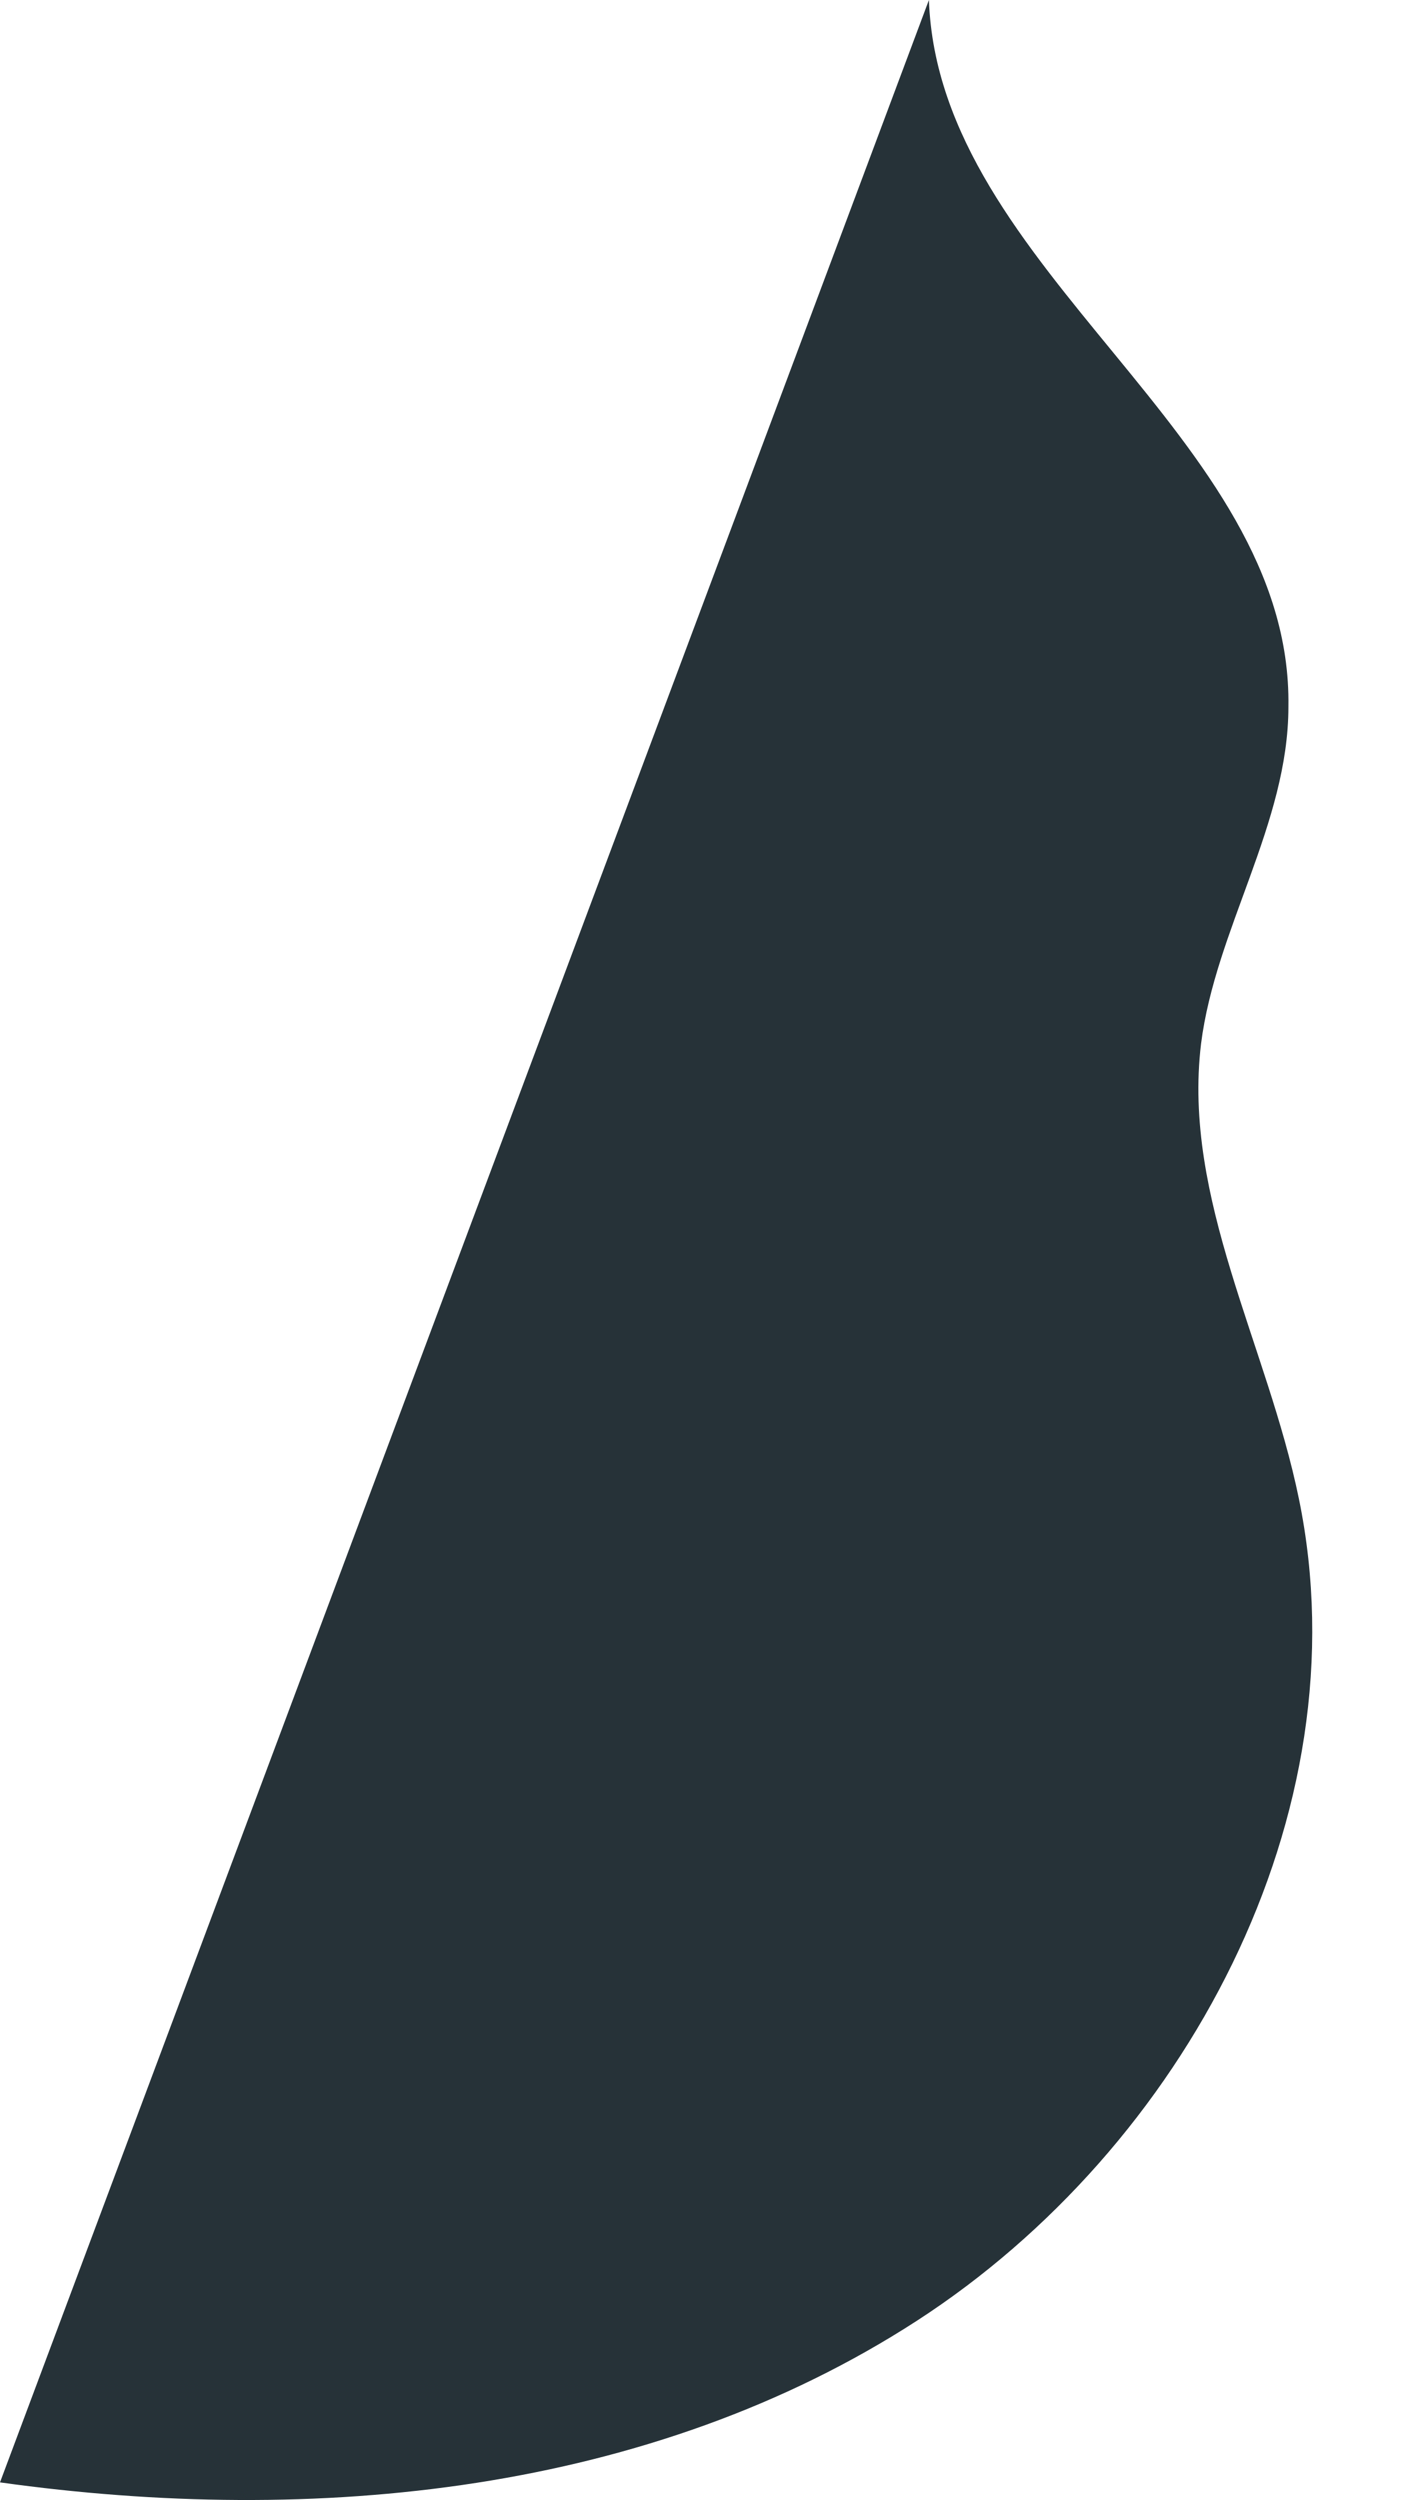 <svg width="12" height="21" viewBox="0 0 12 21" fill="none" xmlns="http://www.w3.org/2000/svg">
<path d="M7.806 0C7.887 2.28 10.864 3.657 10.827 5.937C10.827 6.918 10.214 7.809 10.093 8.767C9.935 10.07 10.651 11.302 10.915 12.589C11.462 15.244 9.95 18.04 7.707 19.493C5.465 20.945 2.646 21.222 0 20.852" fill="#263238"/>
</svg>
